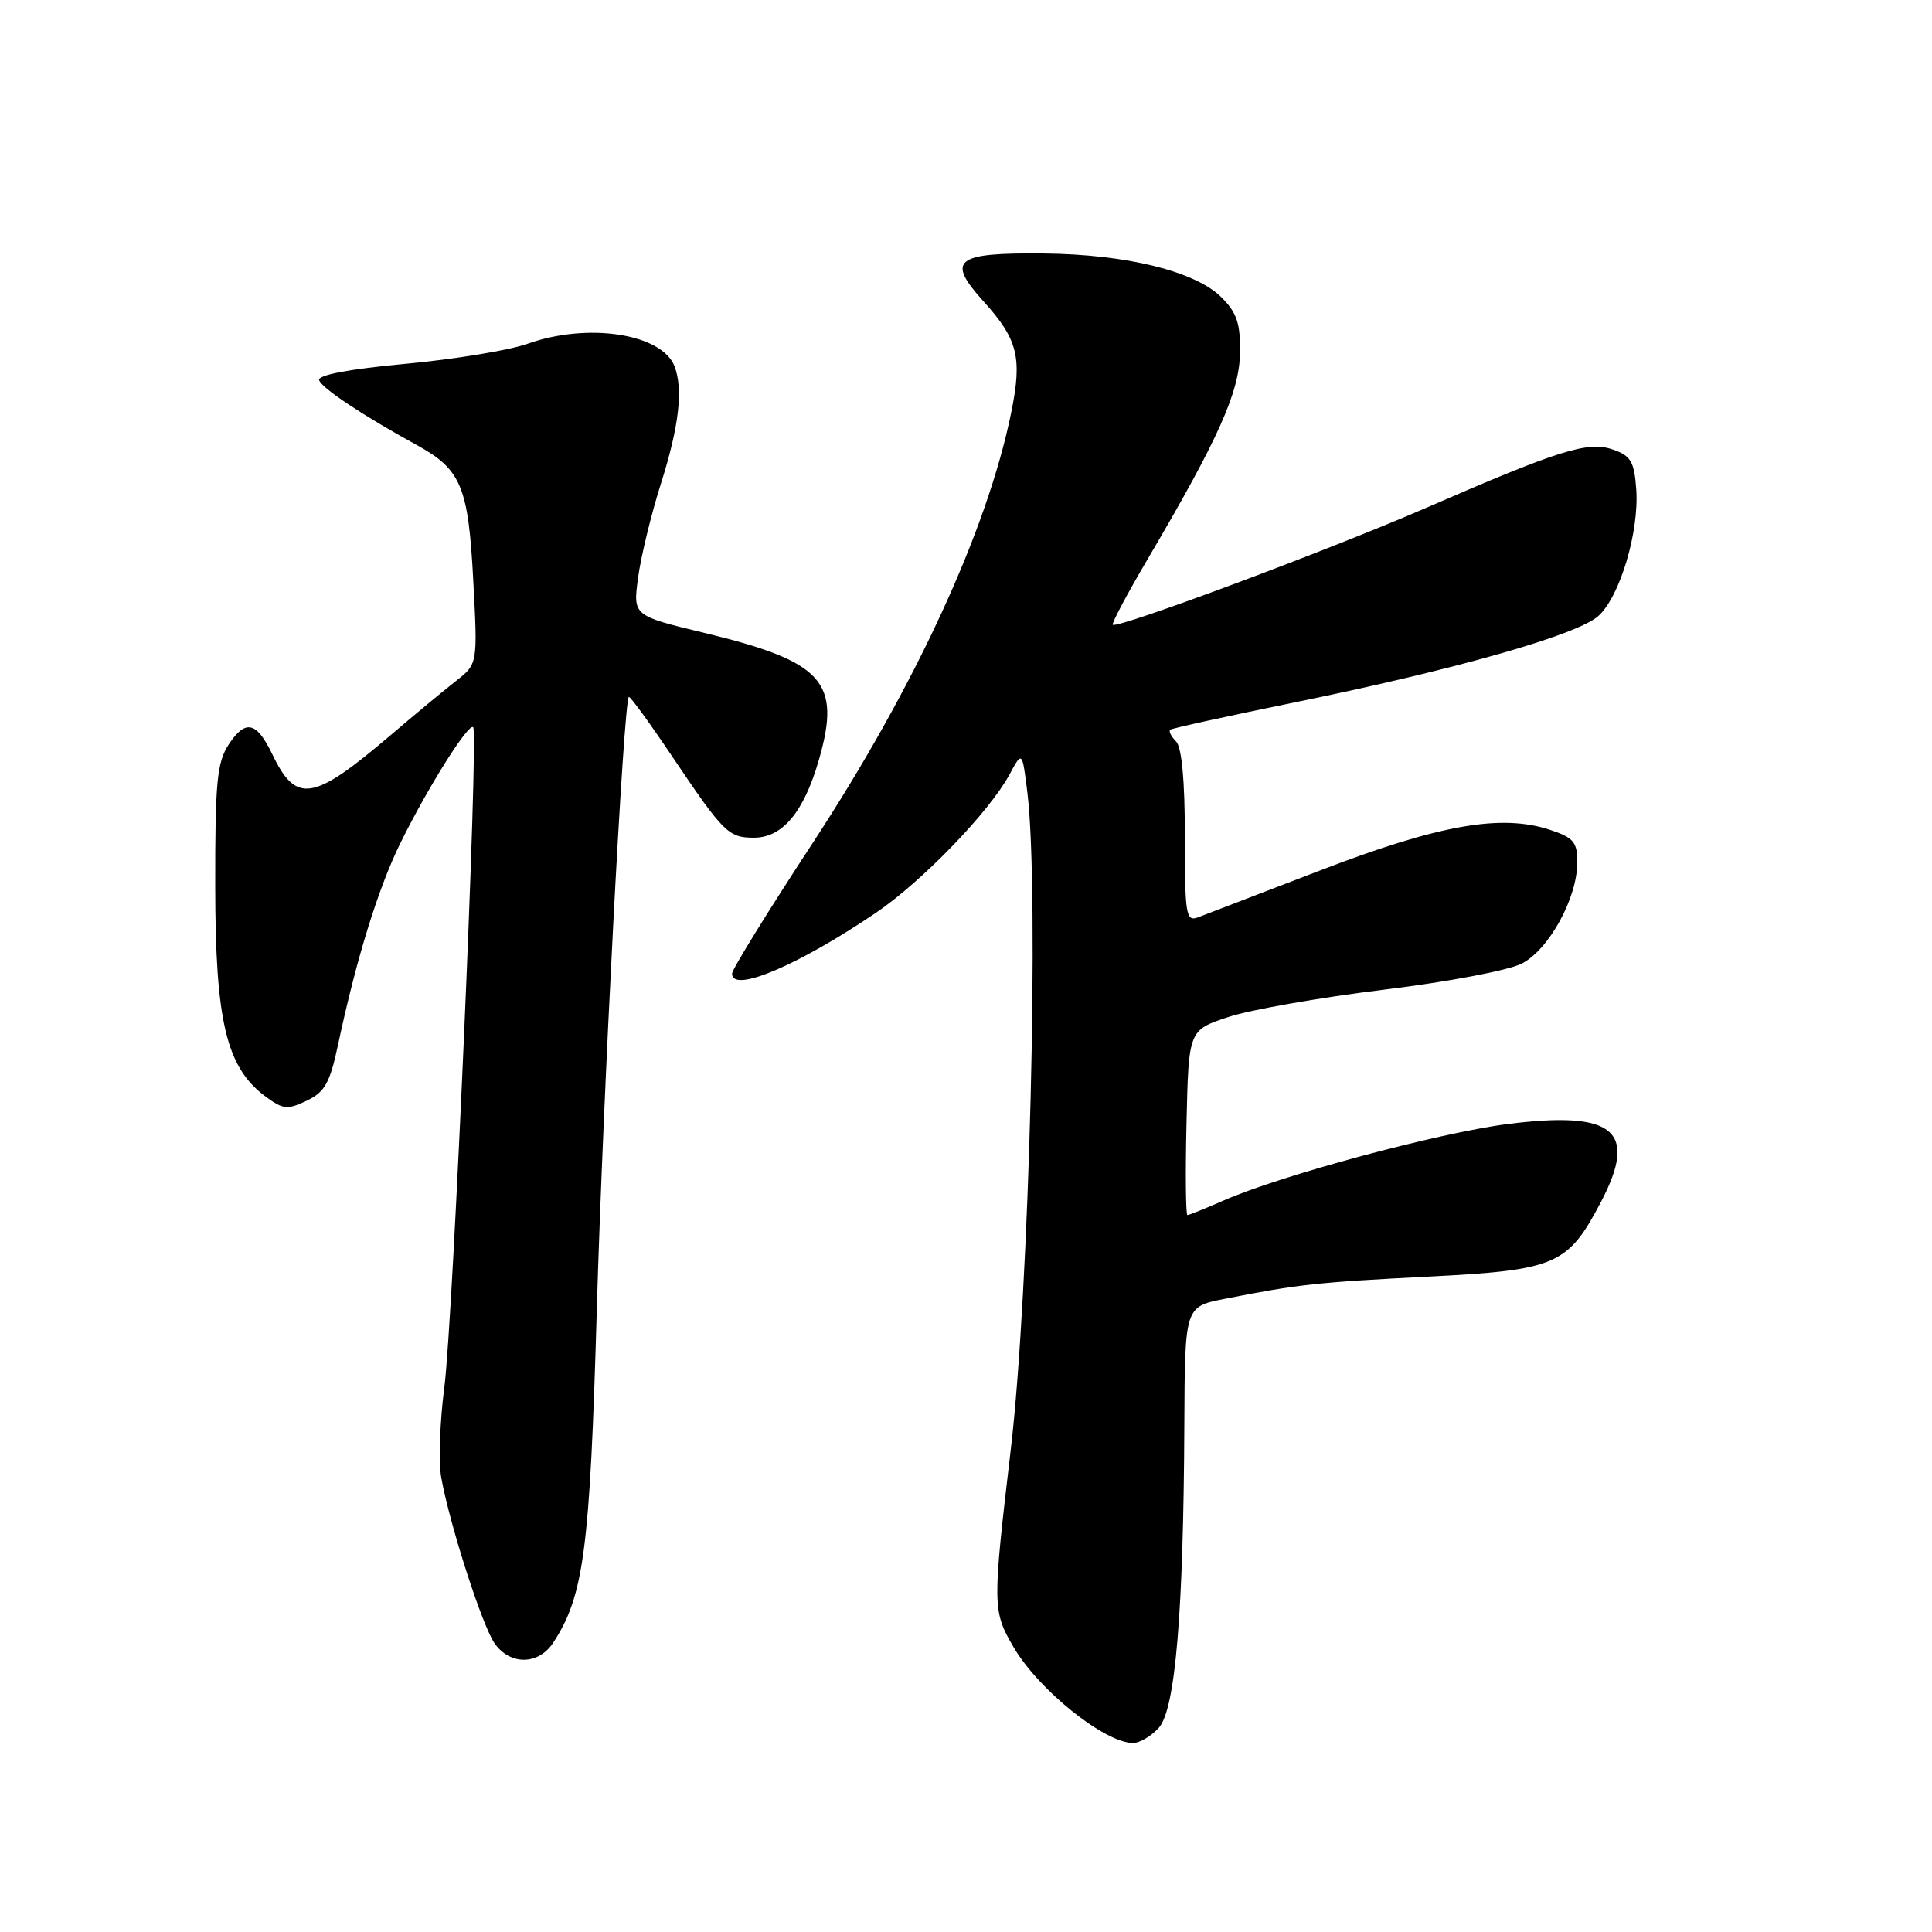 <?xml version="1.0" encoding="UTF-8" standalone="no"?>
<!DOCTYPE svg PUBLIC "-//W3C//DTD SVG 1.1//EN" "http://www.w3.org/Graphics/SVG/1.1/DTD/svg11.dtd" >
<svg xmlns="http://www.w3.org/2000/svg" xmlns:xlink="http://www.w3.org/1999/xlink" version="1.1" viewBox="0 0 256 256">
 <g >
 <path fill="currentColor"
d=" M 153.54 228.95 C 155.74 226.52 156.82 213.74 156.93 188.82 C 157.00 173.14 157.00 173.14 162.25 172.11 C 172.02 170.18 174.48 169.91 189.24 169.16 C 206.26 168.29 207.75 167.64 212.17 159.19 C 217.08 149.80 213.87 147.15 199.77 148.94 C 190.70 150.09 169.72 155.73 162.12 159.08 C 159.72 160.13 157.56 161.00 157.34 161.00 C 157.12 161.00 157.06 155.49 157.22 148.75 C 157.50 136.50 157.50 136.50 162.76 134.76 C 165.65 133.80 174.88 132.18 183.27 131.15 C 191.84 130.11 199.91 128.58 201.66 127.67 C 205.26 125.81 209.00 118.98 209.00 114.26 C 209.00 111.57 208.51 110.99 205.36 109.95 C 198.91 107.83 190.69 109.28 175.00 115.31 C 167.03 118.38 159.71 121.19 158.75 121.55 C 157.15 122.16 157.00 121.26 157.00 110.81 C 157.00 103.36 156.59 98.99 155.82 98.22 C 155.17 97.57 154.83 96.88 155.07 96.69 C 155.30 96.50 162.70 94.88 171.50 93.08 C 192.79 88.74 208.98 84.14 211.78 81.63 C 214.64 79.08 217.22 70.44 216.81 64.81 C 216.55 61.18 216.09 60.39 213.75 59.58 C 210.44 58.42 206.74 59.57 189.00 67.28 C 176.19 72.85 148.03 83.36 147.45 82.78 C 147.27 82.61 149.38 78.65 152.13 73.98 C 161.46 58.14 164.23 51.94 164.31 46.75 C 164.37 42.88 163.89 41.44 161.87 39.42 C 158.41 35.95 149.29 33.70 138.30 33.59 C 126.54 33.47 125.34 34.42 130.32 39.93 C 134.88 44.98 135.47 47.37 133.99 54.67 C 130.80 70.30 121.28 90.94 107.65 111.76 C 101.79 120.70 97.00 128.46 97.00 129.01 C 97.00 131.64 105.75 127.94 116.08 120.94 C 122.17 116.81 131.10 107.57 133.76 102.63 C 135.45 99.50 135.45 99.50 136.13 105.00 C 137.74 118.11 136.40 171.03 133.94 192.00 C 131.49 212.81 131.50 213.47 134.31 218.27 C 137.62 223.91 146.28 230.88 150.10 230.96 C 150.97 230.98 152.52 230.08 153.54 228.95 Z  M 73.30 217.67 C 77.37 211.46 78.17 205.32 79.08 173.50 C 79.88 145.75 82.63 93.04 83.32 92.35 C 83.47 92.20 86.04 95.73 89.04 100.19 C 95.88 110.36 96.52 111.00 99.90 111.00 C 103.68 111.00 106.51 107.62 108.51 100.68 C 111.50 90.30 109.10 87.66 93.25 83.84 C 83.87 81.58 83.87 81.58 84.55 76.54 C 84.92 73.77 86.29 68.12 87.60 64.00 C 89.98 56.49 90.54 51.58 89.38 48.54 C 87.71 44.21 77.89 42.70 69.88 45.56 C 67.47 46.42 60.20 47.61 53.72 48.21 C 46.20 48.91 42.07 49.70 42.29 50.38 C 42.65 51.45 48.09 55.06 55.24 58.98 C 61.11 62.20 62.06 64.48 62.71 76.91 C 63.30 87.98 63.30 87.98 60.41 90.24 C 58.82 91.48 54.88 94.75 51.66 97.50 C 41.46 106.18 39.24 106.53 36.08 99.94 C 34.00 95.61 32.52 95.28 30.31 98.64 C 28.75 101.03 28.50 103.63 28.52 117.46 C 28.53 135.31 29.99 141.42 35.14 145.26 C 37.49 147.01 38.08 147.07 40.64 145.85 C 43.03 144.71 43.71 143.51 44.78 138.49 C 47.22 127.02 50.13 117.62 53.12 111.58 C 56.75 104.24 62.09 95.76 62.70 96.36 C 63.43 97.10 60.03 174.92 58.88 183.80 C 58.28 188.37 58.10 193.77 58.47 195.80 C 59.61 202.11 63.90 215.41 65.54 217.76 C 67.59 220.68 71.35 220.64 73.30 217.67 Z "/>
</g>
</svg>